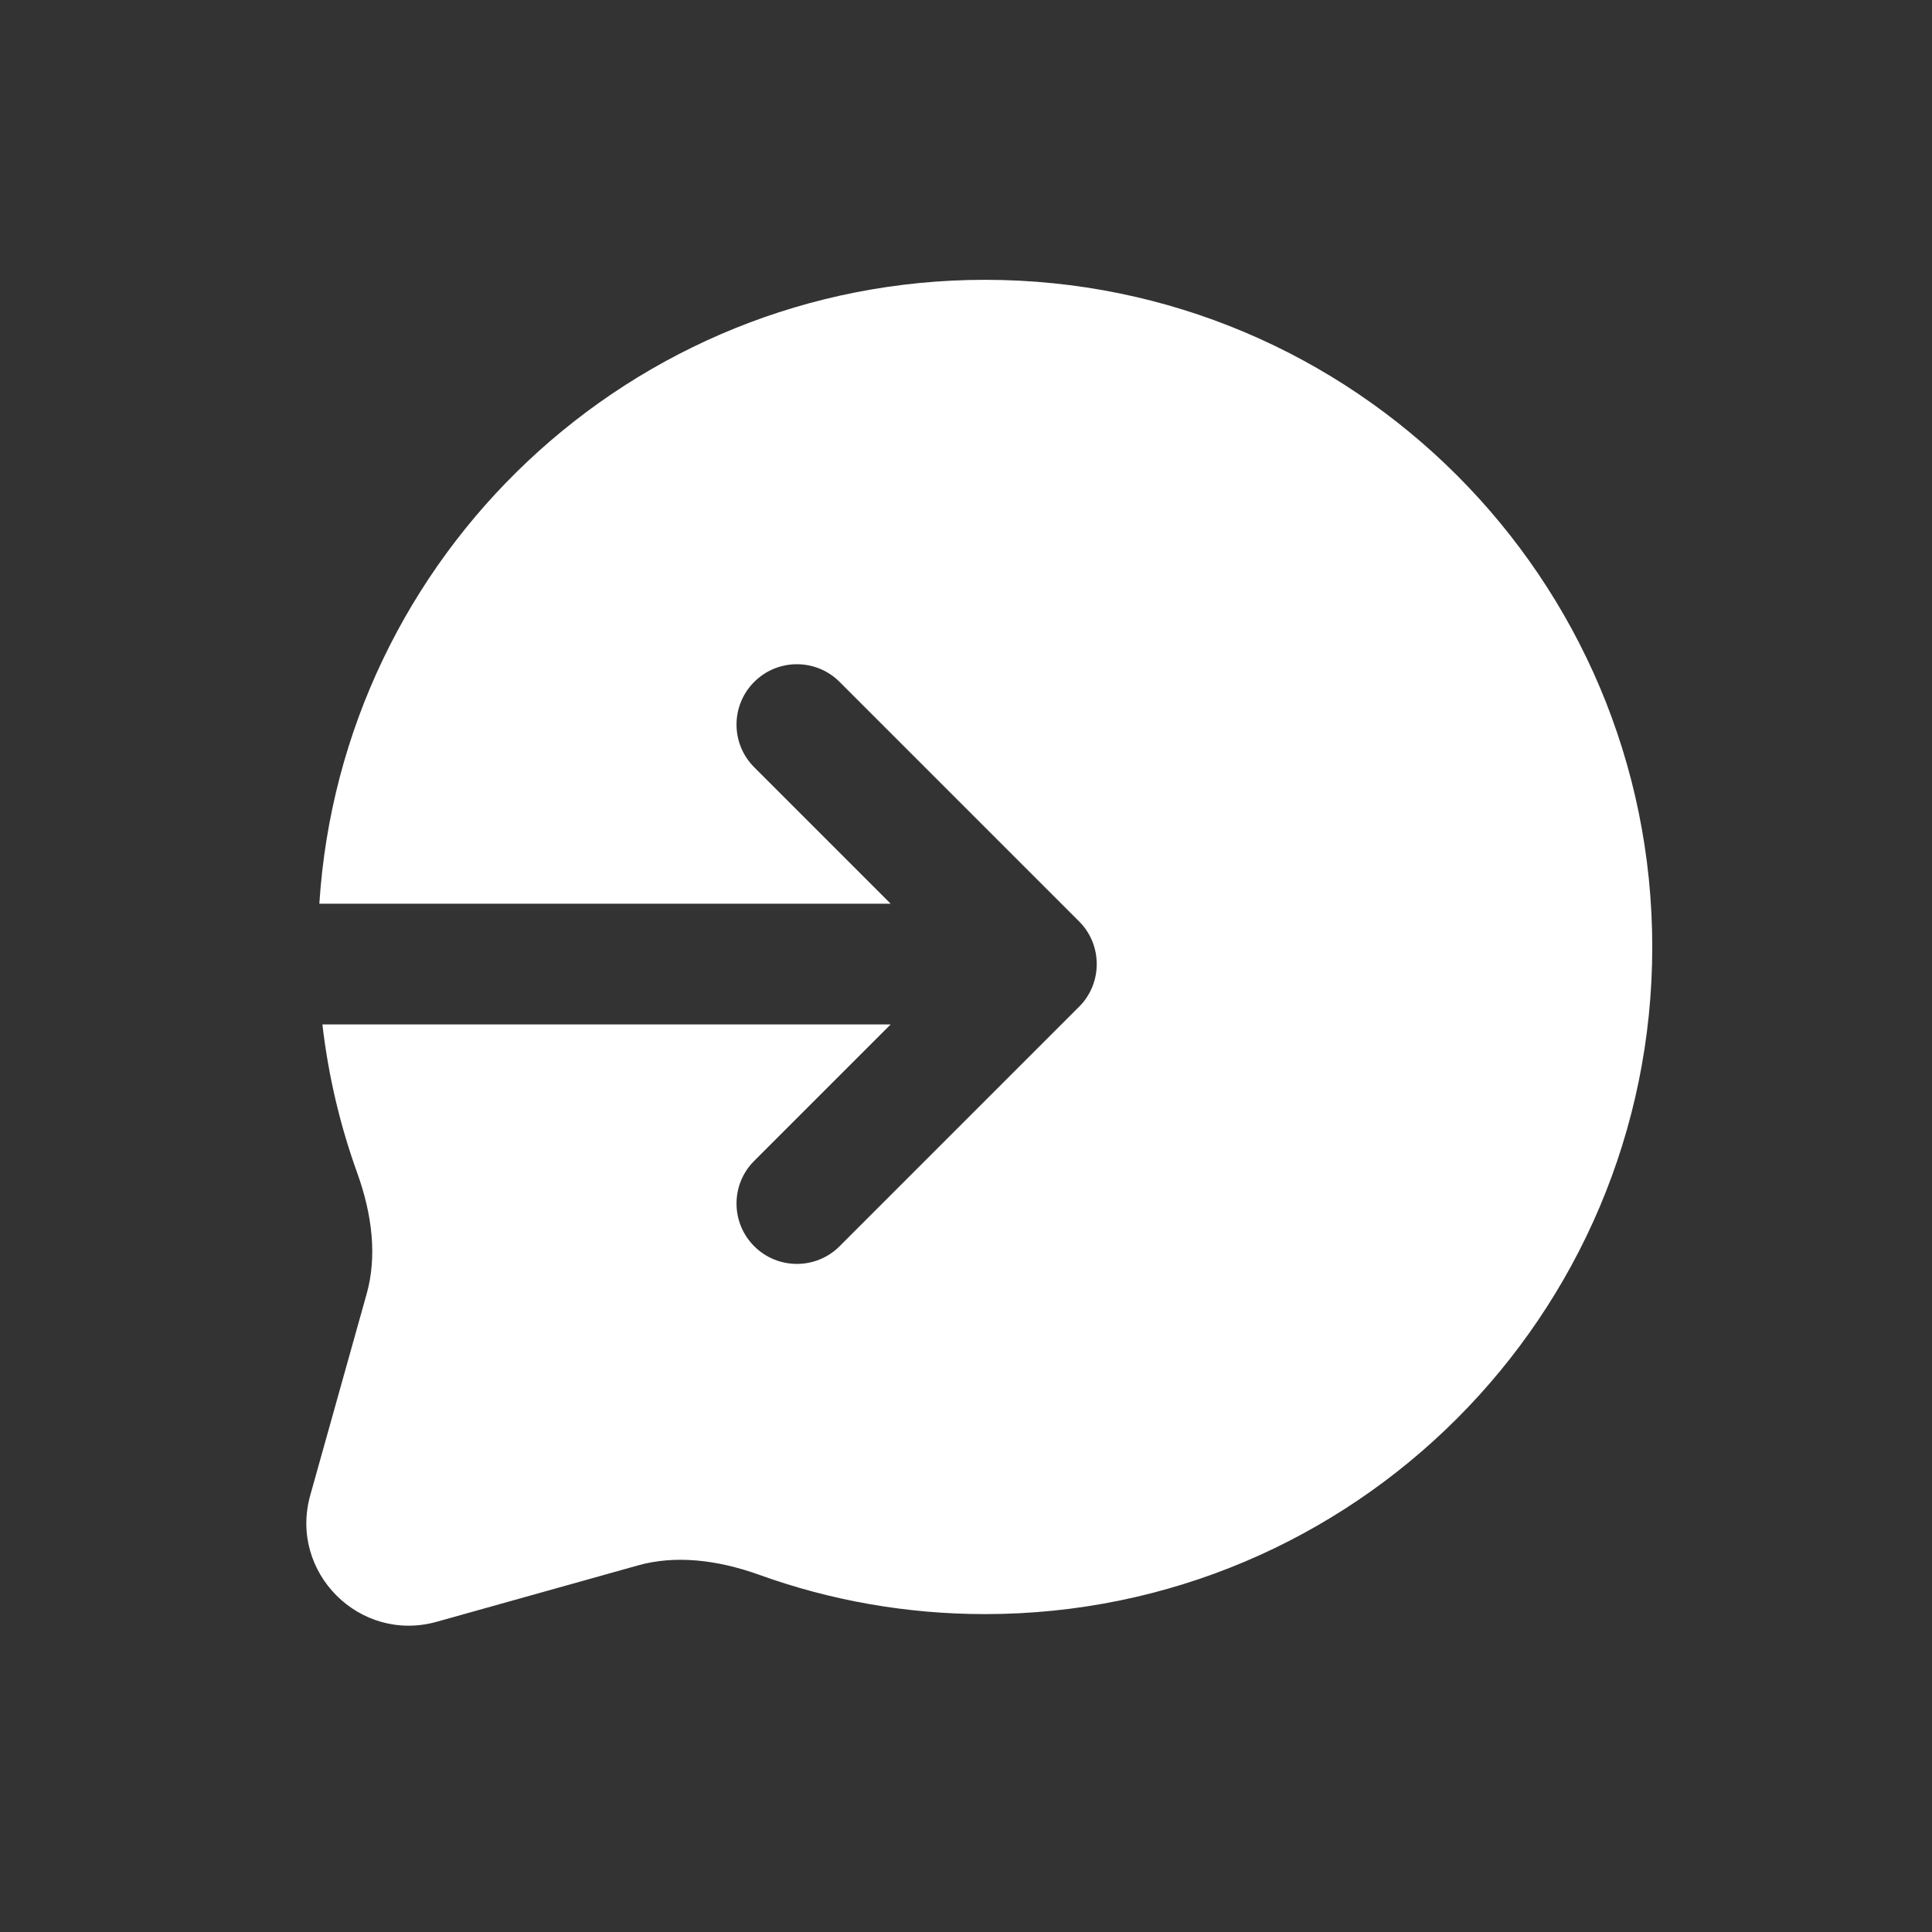 <svg width="24" height="24" viewBox="0 0 24 24" fill="none" xmlns="http://www.w3.org/2000/svg">
<rect x="0" y="0" width="24" height="24" fill="#333333" stroke="none"/>
<path fill-rule="evenodd" clip-rule="evenodd" d="M3.967 11.226H11.064L9.369 9.531C9.076 9.238 9.076 8.764 9.369 8.471C9.662 8.178 10.137 8.178 10.43 8.471L13.405 11.446C13.546 11.586 13.624 11.777 13.624 11.976C13.624 12.175 13.546 12.366 13.405 12.506L10.43 15.481C10.137 15.774 9.662 15.774 9.369 15.481C9.076 15.188 9.076 14.713 9.369 14.421L11.064 12.726H4.005C4.079 13.366 4.226 13.984 4.438 14.572C4.628 15.099 4.683 15.616 4.555 16.072L3.854 18.575C3.586 19.532 4.468 20.415 5.426 20.146L7.929 19.445C8.384 19.318 8.902 19.373 9.429 19.562C10.307 19.879 11.253 20.051 12.237 20.051C16.814 20.051 20.525 16.34 20.525 11.763C20.525 7.186 16.814 3.476 12.237 3.476C7.841 3.476 4.244 6.899 3.967 11.226Z" fill="white"/>
</svg>
